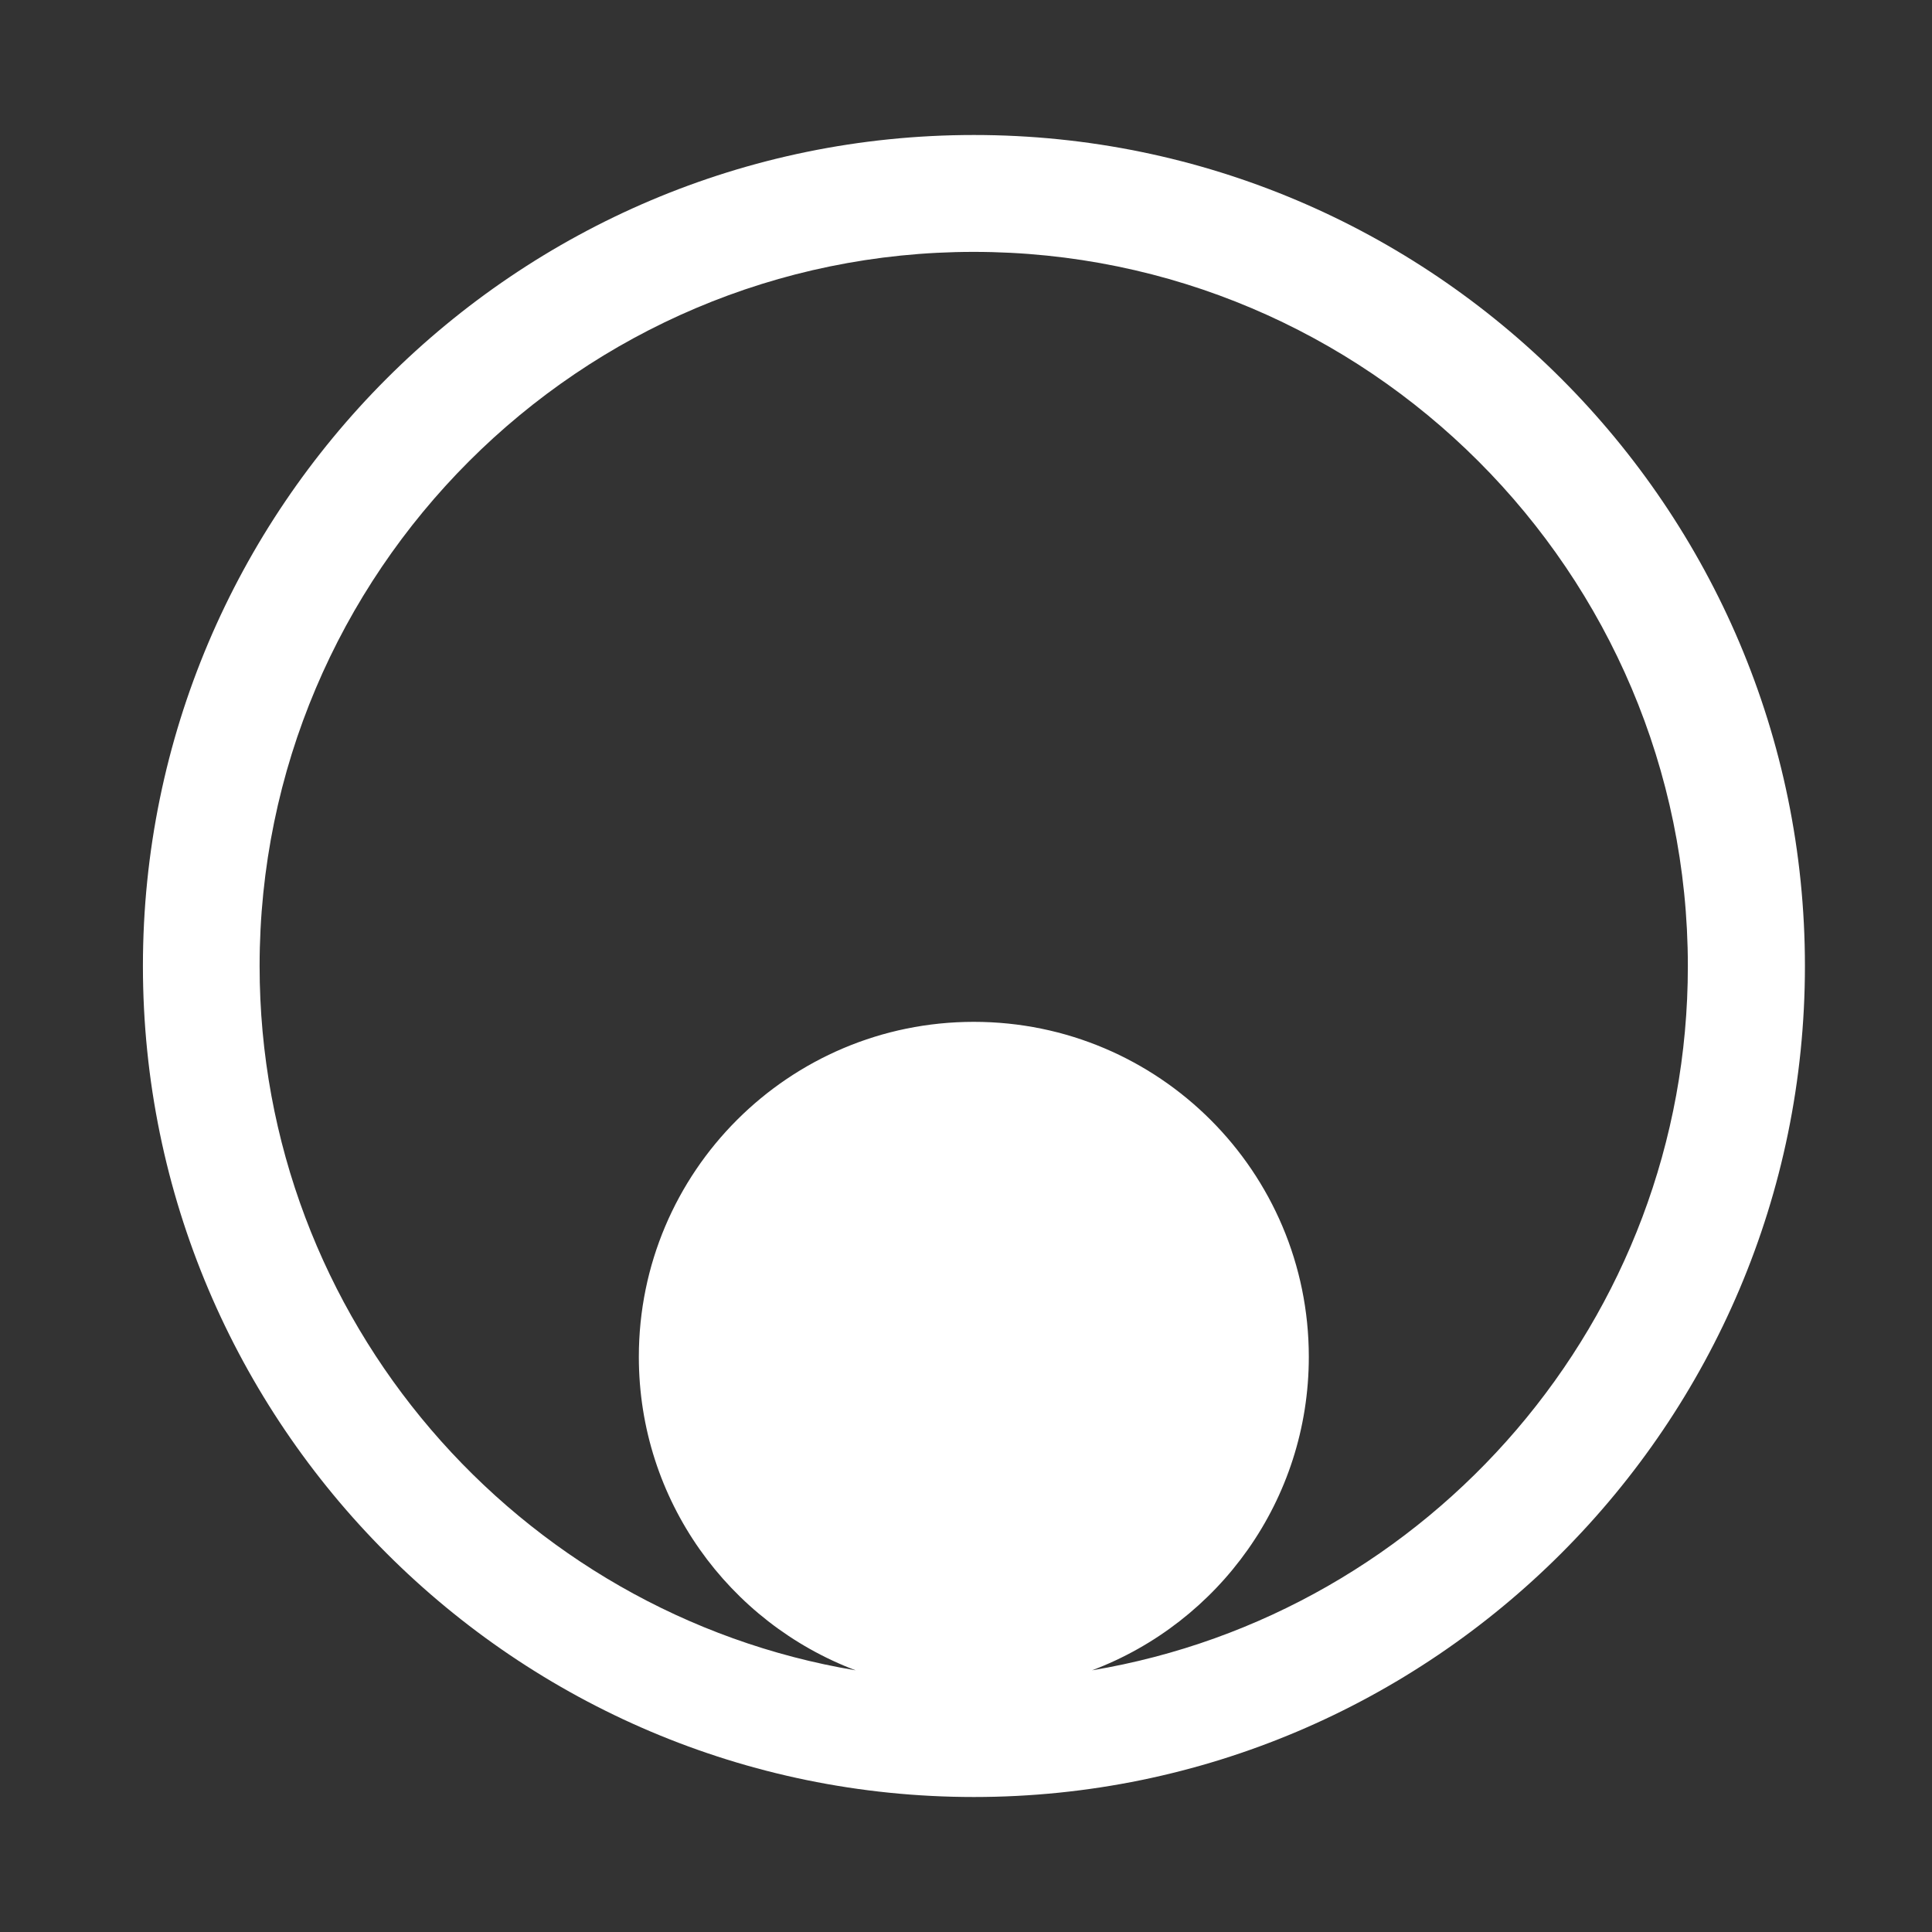 <?xml version="1.0" encoding="utf-8"?>
<!-- Generator: Adobe Illustrator 24.3.0, SVG Export Plug-In . SVG Version: 6.00 Build 0)  -->
<svg version="1.1" id="Layer_1" xmlns:serif="http://www.serif.com/"
	 xmlns="http://www.w3.org/2000/svg" xmlns:xlink="http://www.w3.org/1999/xlink" x="0px" y="0px" viewBox="0 0 2048 2048"
	 style="enable-background:new 0 0 2048 2048;" xml:space="preserve">
<rect x="0" y="0" width="2048" height="2048" fill="#333333" stroke="none"/>
<style type="text/css">
	.st0{fill:#FFFFFF;}
</style>
<path class="st0" d="M1032.4,143.1c-485.8,0-880.9,395.2-880.9,880.9s395.2,880.9,880.9,880.9c485.8,0,880.9-395.2,880.9-880.9
	S1518.2,143.1,1032.4,143.1z M1157.6,1770.6c134.3-50.6,229.8-180.3,229.8-332.3c0-196.1-159-355.1-355.1-355.1
	c-196.1,0-355.1,159-355.1,355.1c0,152,95.5,281.6,229.8,332.3c-358-59.9-631.8-371.8-631.8-746.6c0-417.4,339.6-757,757-757
	c417.4,0,757,339.6,757,757C1789.4,1398.7,1515.7,1710.7,1157.6,1770.6z"/>
</svg>
